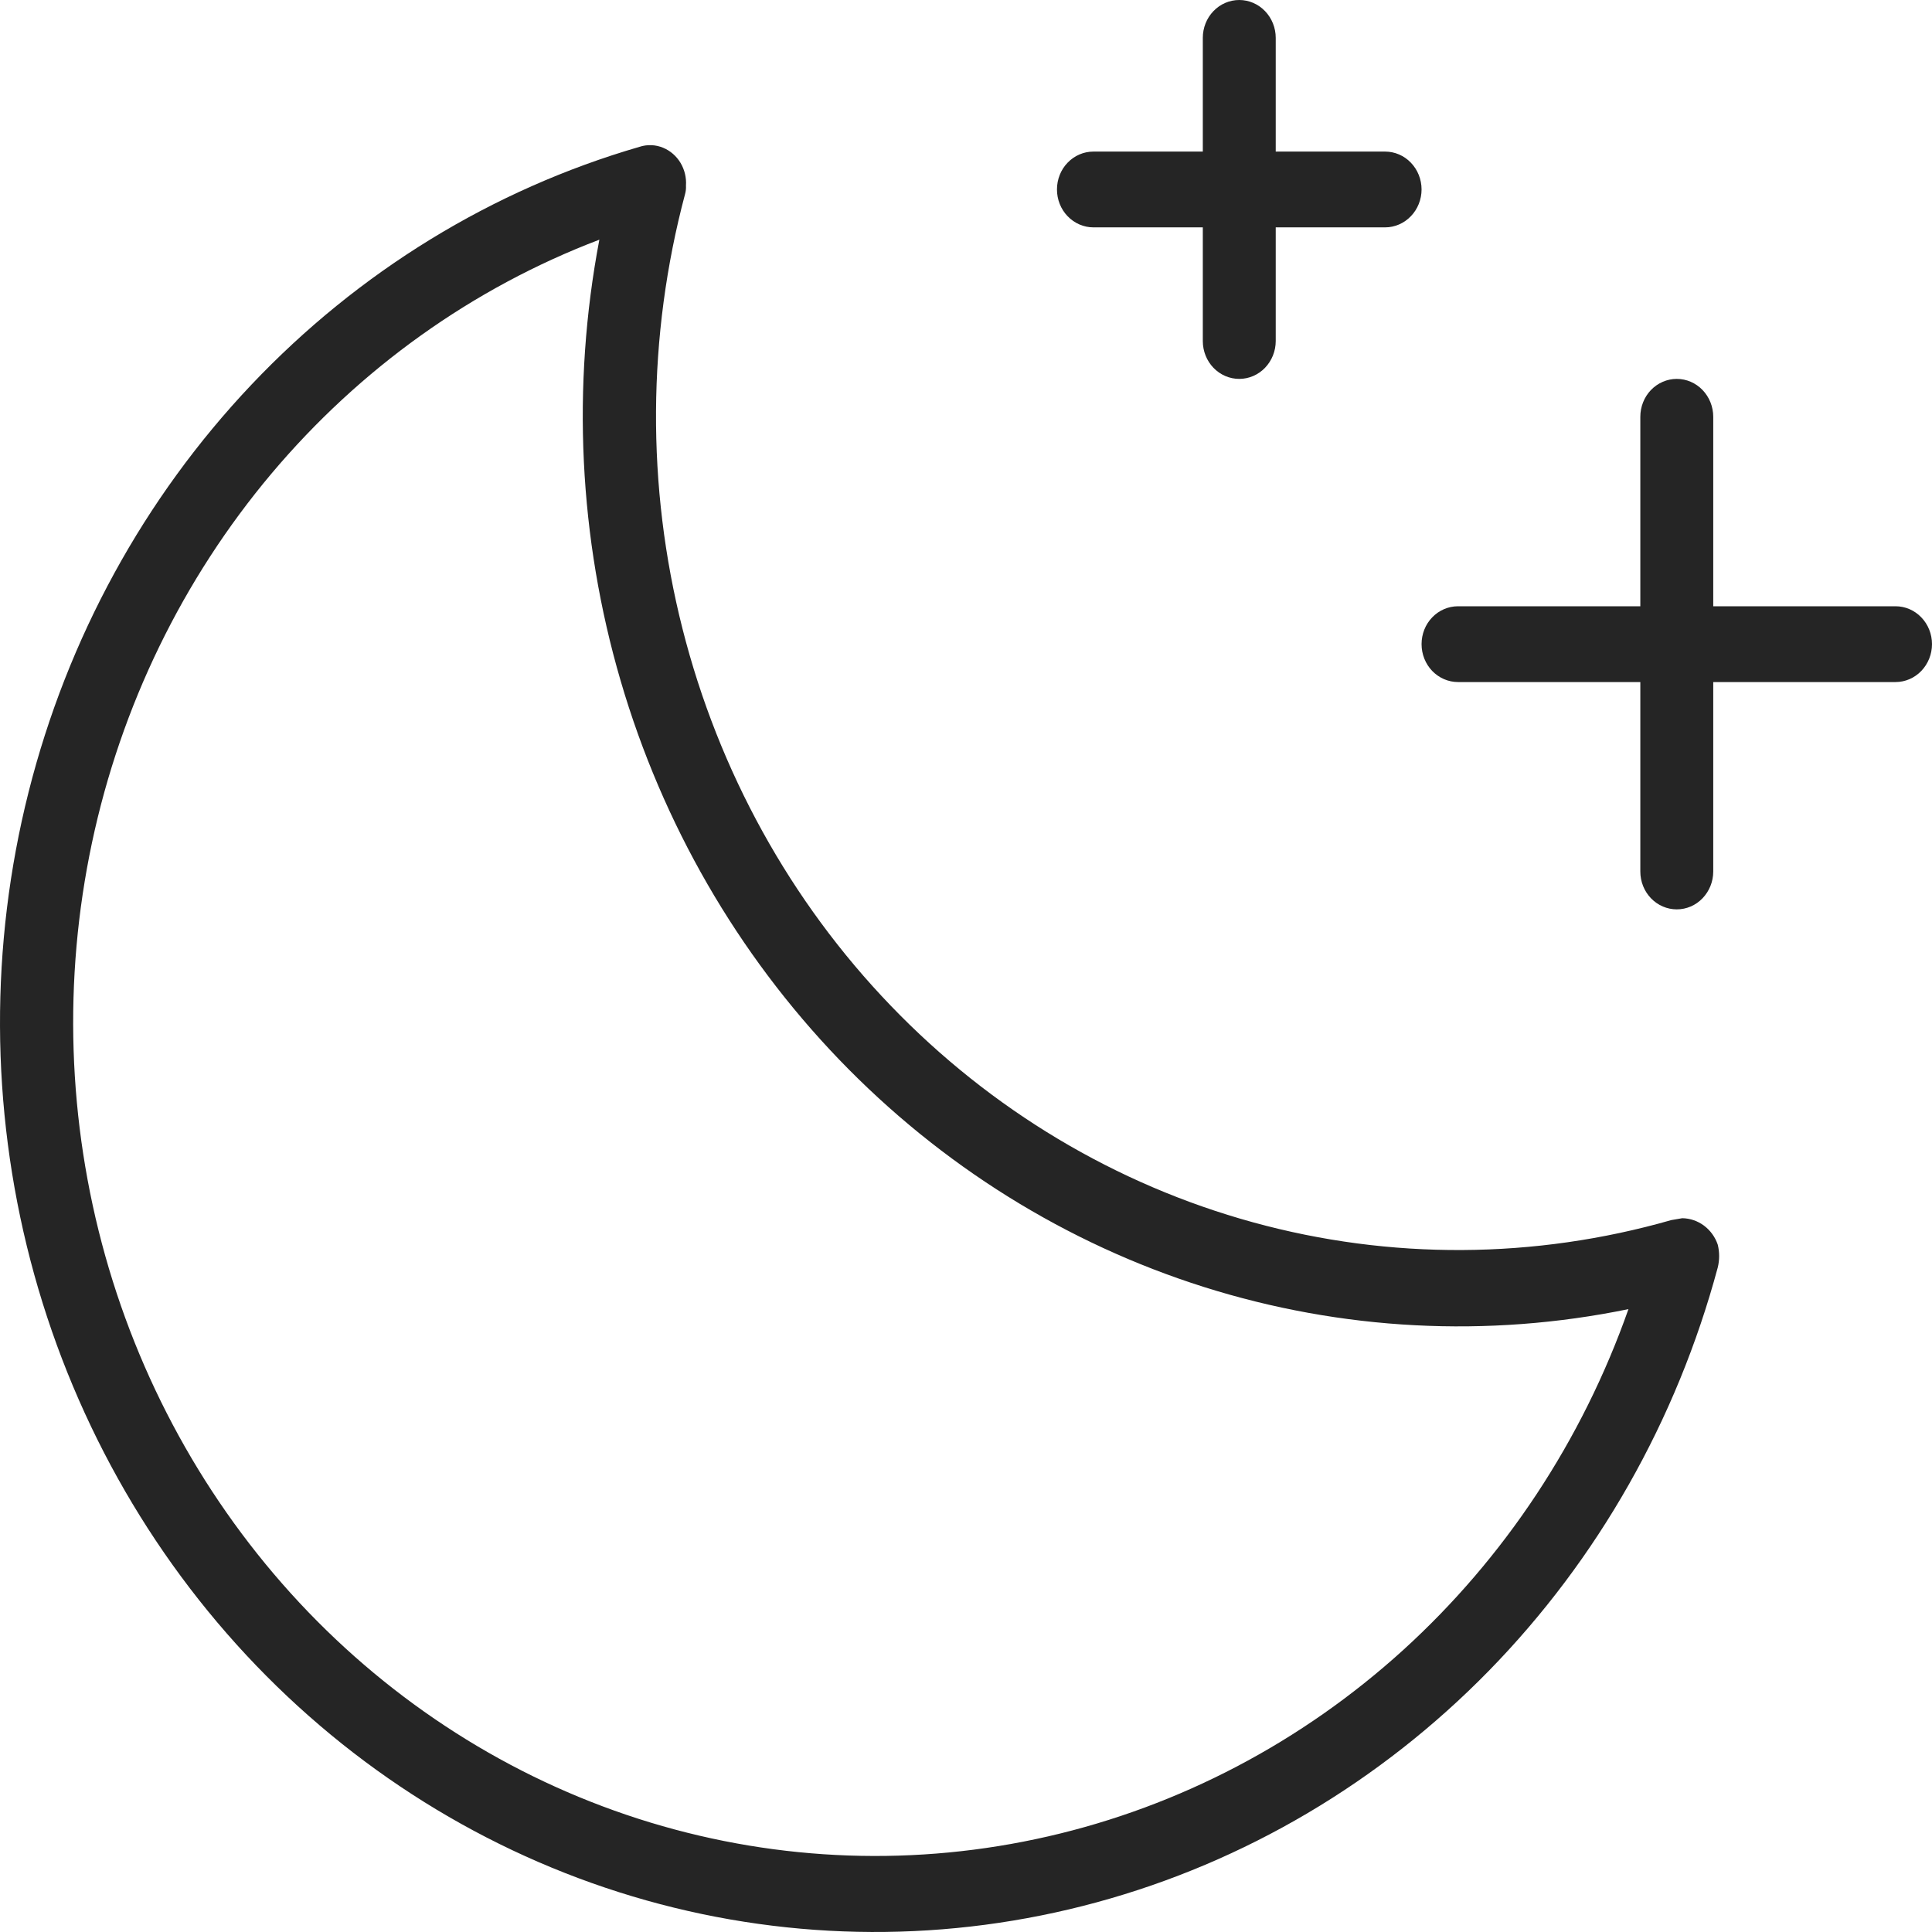 <svg width="35" height="35" viewBox="0 0 35 35" fill="none" xmlns="http://www.w3.org/2000/svg">
<path d="M35 11.669C35 11.851 34.93 12.026 34.806 12.155C34.683 12.283 34.515 12.356 34.34 12.356H31.037V15.788C31.037 15.97 30.967 16.144 30.843 16.273C30.72 16.402 30.552 16.474 30.376 16.474C30.201 16.474 30.033 16.402 29.909 16.273C29.785 16.144 29.716 15.97 29.716 15.788V12.356H26.413C26.238 12.356 26.07 12.283 25.946 12.155C25.822 12.026 25.753 11.851 25.753 11.669C25.753 11.487 25.822 11.312 25.946 11.184C26.07 11.055 26.238 10.983 26.413 10.983H29.716V7.551C29.716 7.369 29.785 7.194 29.909 7.065C30.033 6.937 30.201 6.864 30.376 6.864C30.552 6.864 30.72 6.937 30.843 7.065C30.967 7.194 31.037 7.369 31.037 7.551V10.983H34.34C34.515 10.983 34.683 11.055 34.806 11.184C34.93 11.312 35 11.487 35 11.669ZM19.808 4.119H21.79V6.178C21.79 6.36 21.859 6.534 21.983 6.663C22.107 6.792 22.275 6.864 22.45 6.864C22.625 6.864 22.793 6.792 22.917 6.663C23.041 6.534 23.111 6.36 23.111 6.178V4.119H25.092C25.267 4.119 25.436 4.046 25.559 3.917C25.683 3.789 25.753 3.614 25.753 3.432C25.753 3.25 25.683 3.075 25.559 2.947C25.436 2.818 25.267 2.746 25.092 2.746H23.111V0.686C23.111 0.504 23.041 0.33 22.917 0.201C22.793 0.072 22.625 0 22.45 0C22.275 0 22.107 0.072 21.983 0.201C21.859 0.33 21.79 0.504 21.79 0.686V2.746H19.808C19.633 2.746 19.465 2.818 19.341 2.947C19.217 3.075 19.148 3.25 19.148 3.432C19.148 3.614 19.217 3.789 19.341 3.917C19.465 4.046 19.633 4.119 19.808 4.119ZM31.119 22.549C31.152 22.684 31.152 22.826 31.119 22.961C30.374 25.731 28.944 28.251 26.971 30.269C24.998 32.286 22.55 33.732 19.873 34.461C17.195 35.191 14.38 35.179 11.708 34.427C9.036 33.675 6.6 32.209 4.643 30.175C2.686 28.141 1.275 25.609 0.551 22.832C-0.172 20.056 -0.184 17.131 0.518 14.348C1.22 11.565 2.611 9.022 4.553 6.971C6.494 4.921 8.919 3.434 11.585 2.66C11.726 2.614 11.877 2.62 12.014 2.677C12.144 2.731 12.254 2.827 12.328 2.95C12.402 3.074 12.437 3.218 12.427 3.363C12.43 3.416 12.424 3.468 12.41 3.518C11.725 6.092 11.709 8.808 12.364 11.39C13.018 13.973 14.319 16.329 16.136 18.218C17.952 20.107 20.218 21.462 22.702 22.144C25.186 22.827 27.8 22.812 30.277 22.103L30.476 22.069C30.617 22.071 30.755 22.118 30.87 22.204C30.985 22.29 31.072 22.41 31.119 22.549ZM29.501 23.716C26.945 24.241 24.303 24.103 21.81 23.315C19.316 22.527 17.048 21.113 15.205 19.198C13.363 17.283 12.002 14.926 11.244 12.335C10.486 9.744 10.353 6.999 10.858 4.342C8.566 5.214 6.523 6.673 4.916 8.582C3.31 10.492 2.192 12.791 1.666 15.268C1.141 17.745 1.224 20.32 1.908 22.755C2.592 25.19 3.856 27.406 5.581 29.2C7.307 30.993 9.44 32.306 11.783 33.017C14.126 33.728 16.604 33.815 18.987 33.268C21.37 32.722 23.583 31.56 25.421 29.891C27.258 28.221 28.662 26.098 29.501 23.716Z" fill="#252525"/>
</svg>
